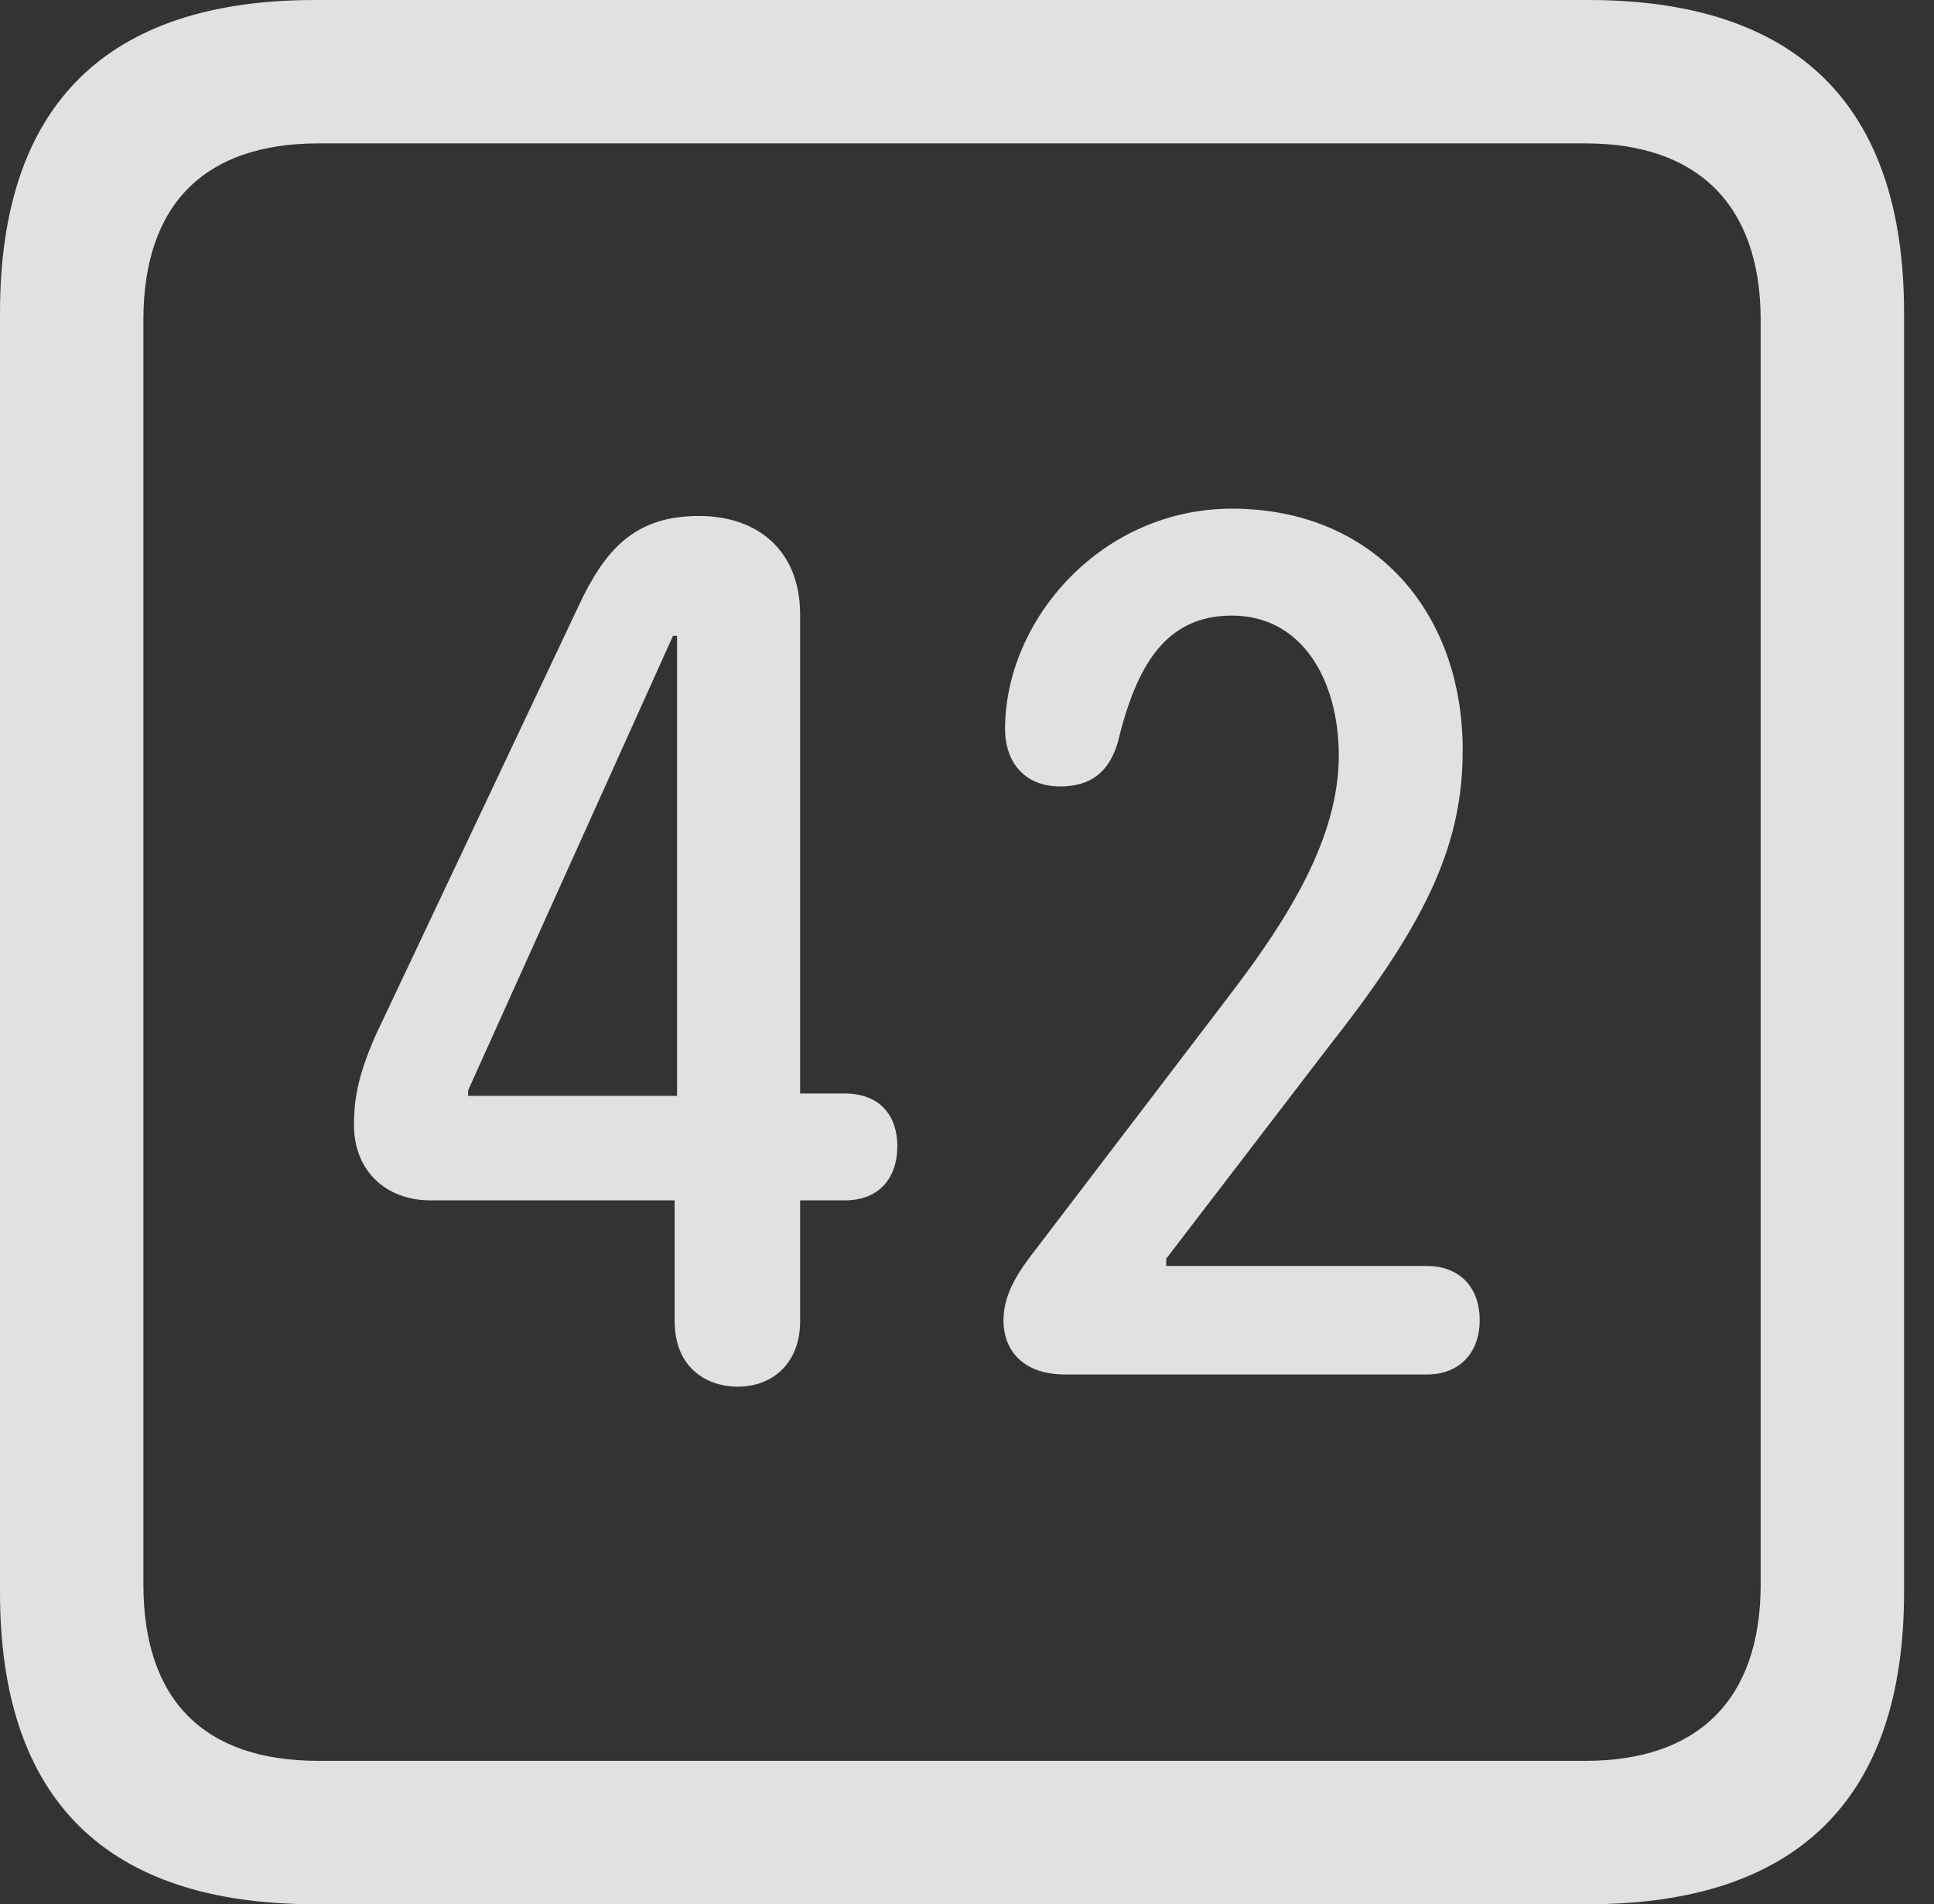 <?xml version="1.0" encoding="UTF-8"?>
<!--Generator: Apple Native CoreSVG 341-->
<!DOCTYPE svg
PUBLIC "-//W3C//DTD SVG 1.1//EN"
       "http://www.w3.org/Graphics/SVG/1.1/DTD/svg11.dtd">
<svg version="1.1" xmlns="http://www.w3.org/2000/svg" xmlns:xlink="http://www.w3.org/1999/xlink" viewBox="0 0 23.32 22.959">
 <rect x="0" y="0" width="23.32" height="22.959" fill="#333333" stroke="none"/>
 <g>
  <rect height="22.959" opacity="0" width="23.32" x="0" y="0"/>
  <path d="M3.799 22.959L19.15 22.959C21.68 22.959 22.959 21.68 22.959 19.199L22.959 3.77C22.959 1.279 21.68 0 19.15 0L3.799 0C1.279 0 0 1.27 0 3.77L0 19.199C0 21.699 1.279 22.959 3.799 22.959ZM3.838 21.23C2.471 21.23 1.729 20.508 1.729 19.102L1.729 3.857C1.729 2.461 2.471 1.729 3.838 1.729L19.121 1.729C20.459 1.729 21.23 2.461 21.23 3.857L21.23 19.102C21.23 20.508 20.459 21.23 19.121 21.23Z" fill="white" fill-opacity="0.85"/>
  <path d="M8.896 16.719C9.307 16.719 9.648 16.445 9.648 15.928L9.648 14.473L10.185 14.473C10.605 14.473 10.82 14.199 10.82 13.818C10.82 13.457 10.615 13.184 10.185 13.184L9.648 13.184L9.648 7.412C9.648 6.631 9.131 6.221 8.428 6.221C7.656 6.221 7.295 6.621 6.973 7.314L4.521 12.5C4.336 12.93 4.268 13.213 4.268 13.565C4.268 14.102 4.639 14.473 5.195 14.473L8.135 14.473L8.135 15.928C8.135 16.504 8.535 16.719 8.896 16.719ZM8.164 13.213L5.645 13.213L5.645 13.145L8.115 7.666L8.164 7.666ZM12.842 16.572L17.207 16.572C17.598 16.572 17.842 16.309 17.842 15.918C17.842 15.508 17.588 15.264 17.207 15.264L14.062 15.264L14.062 15.176L16.045 12.588C17.246 11.065 17.637 10.137 17.637 9.043C17.637 7.373 16.562 6.133 14.854 6.133C13.281 6.133 12.119 7.471 12.119 8.789C12.119 9.189 12.354 9.482 12.783 9.482C13.145 9.482 13.369 9.316 13.477 8.955C13.701 8.027 14.053 7.422 14.854 7.422C15.703 7.422 16.143 8.203 16.143 9.111C16.143 10.107 15.527 11.084 14.824 12.002L12.5 15.049C12.295 15.312 12.1 15.586 12.1 15.918C12.1 16.299 12.354 16.572 12.842 16.572Z" fill="white" fill-opacity="0.85"/>
 </g>
</svg>
